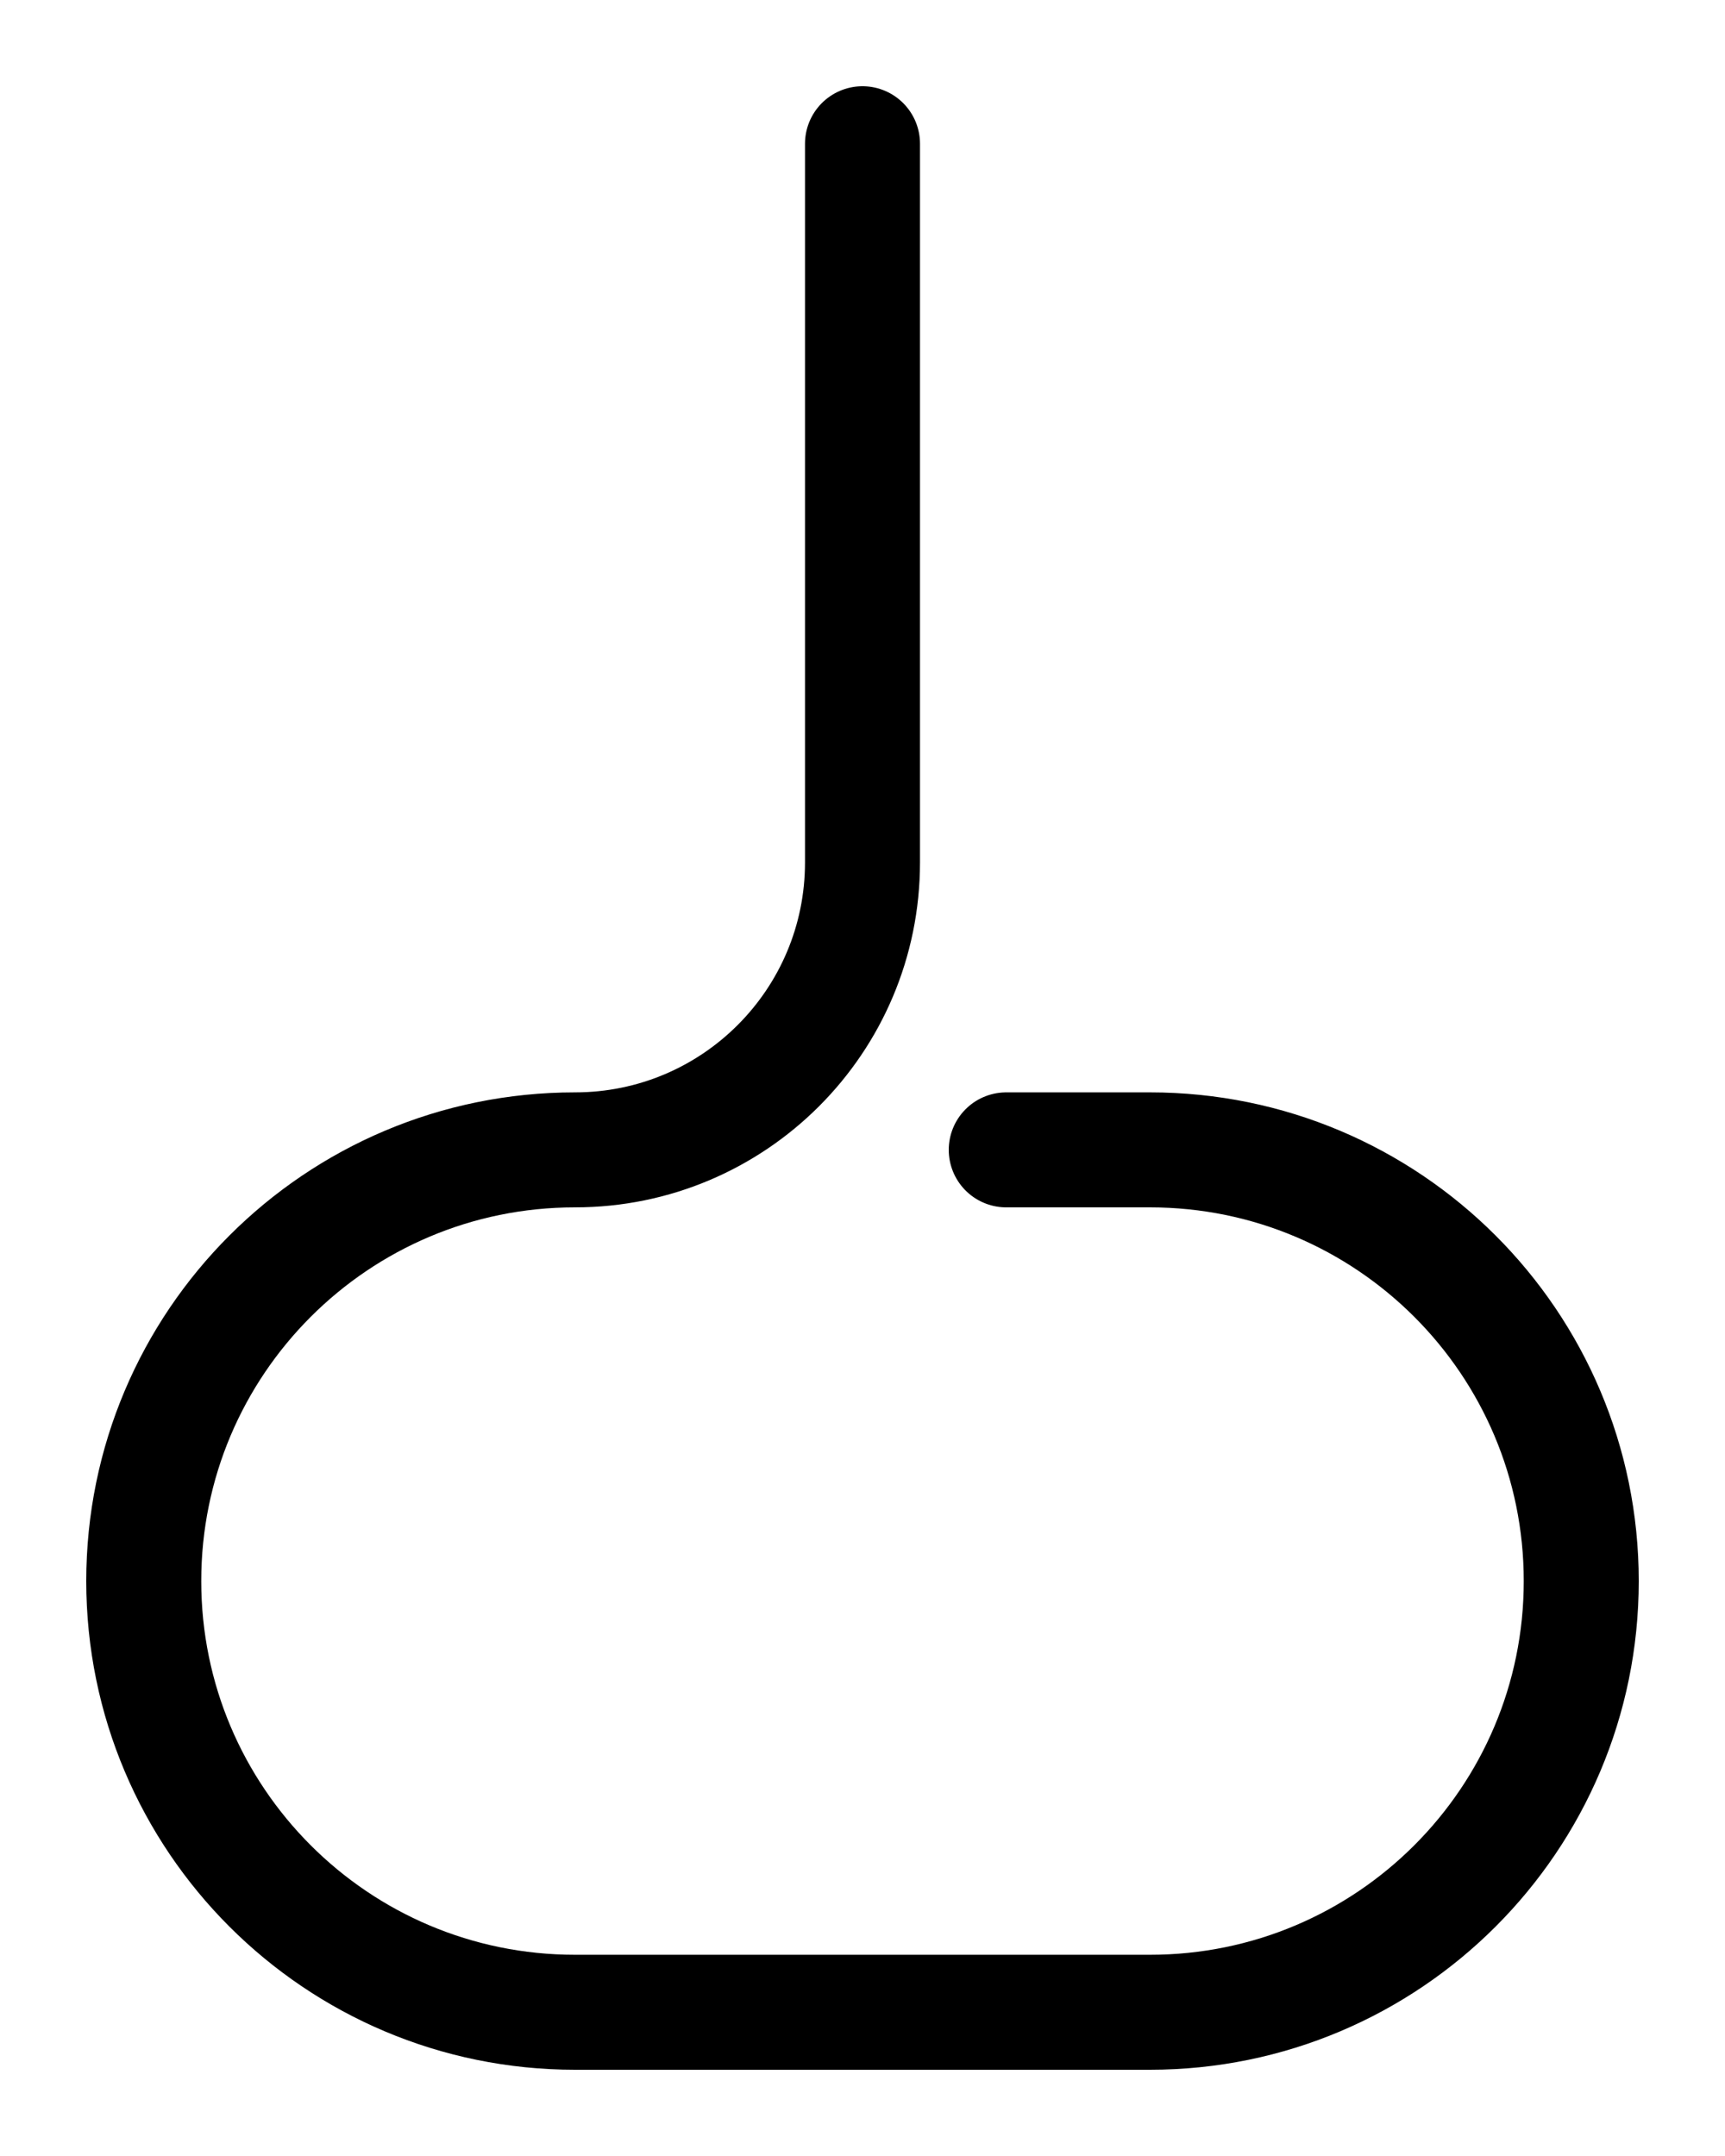 <?xml version="1.0" encoding="utf-8"?>
<!-- Generator: Adobe Illustrator 26.0.0, SVG Export Plug-In . SVG Version: 6.00 Build 0)  -->
<svg version="1.1" id="图层_1" xmlns="http://www.w3.org/2000/svg" xmlns:xlink="http://www.w3.org/1999/xlink" x="0px" y="0px"
	 viewBox="0 0 720 900" style="enable-background:new 0 0 720 900;" xml:space="preserve">
<style type="text/css">
	.st0{fill:none;stroke:#000000;stroke-width:48;stroke-linecap:round;stroke-linejoin:round;stroke-miterlimit:10;}
</style>
<path class="st0" d="M360,60v300c0,66.3-53.7,120-120,120h0c-99.4,0-180,80.6-180,180v0c0,99.4,80.6,180,180,180h240
	c99.4,0,180-80.6,180-180v0c0-99.4-80.6-180-180-180h-60"/>
</svg>
